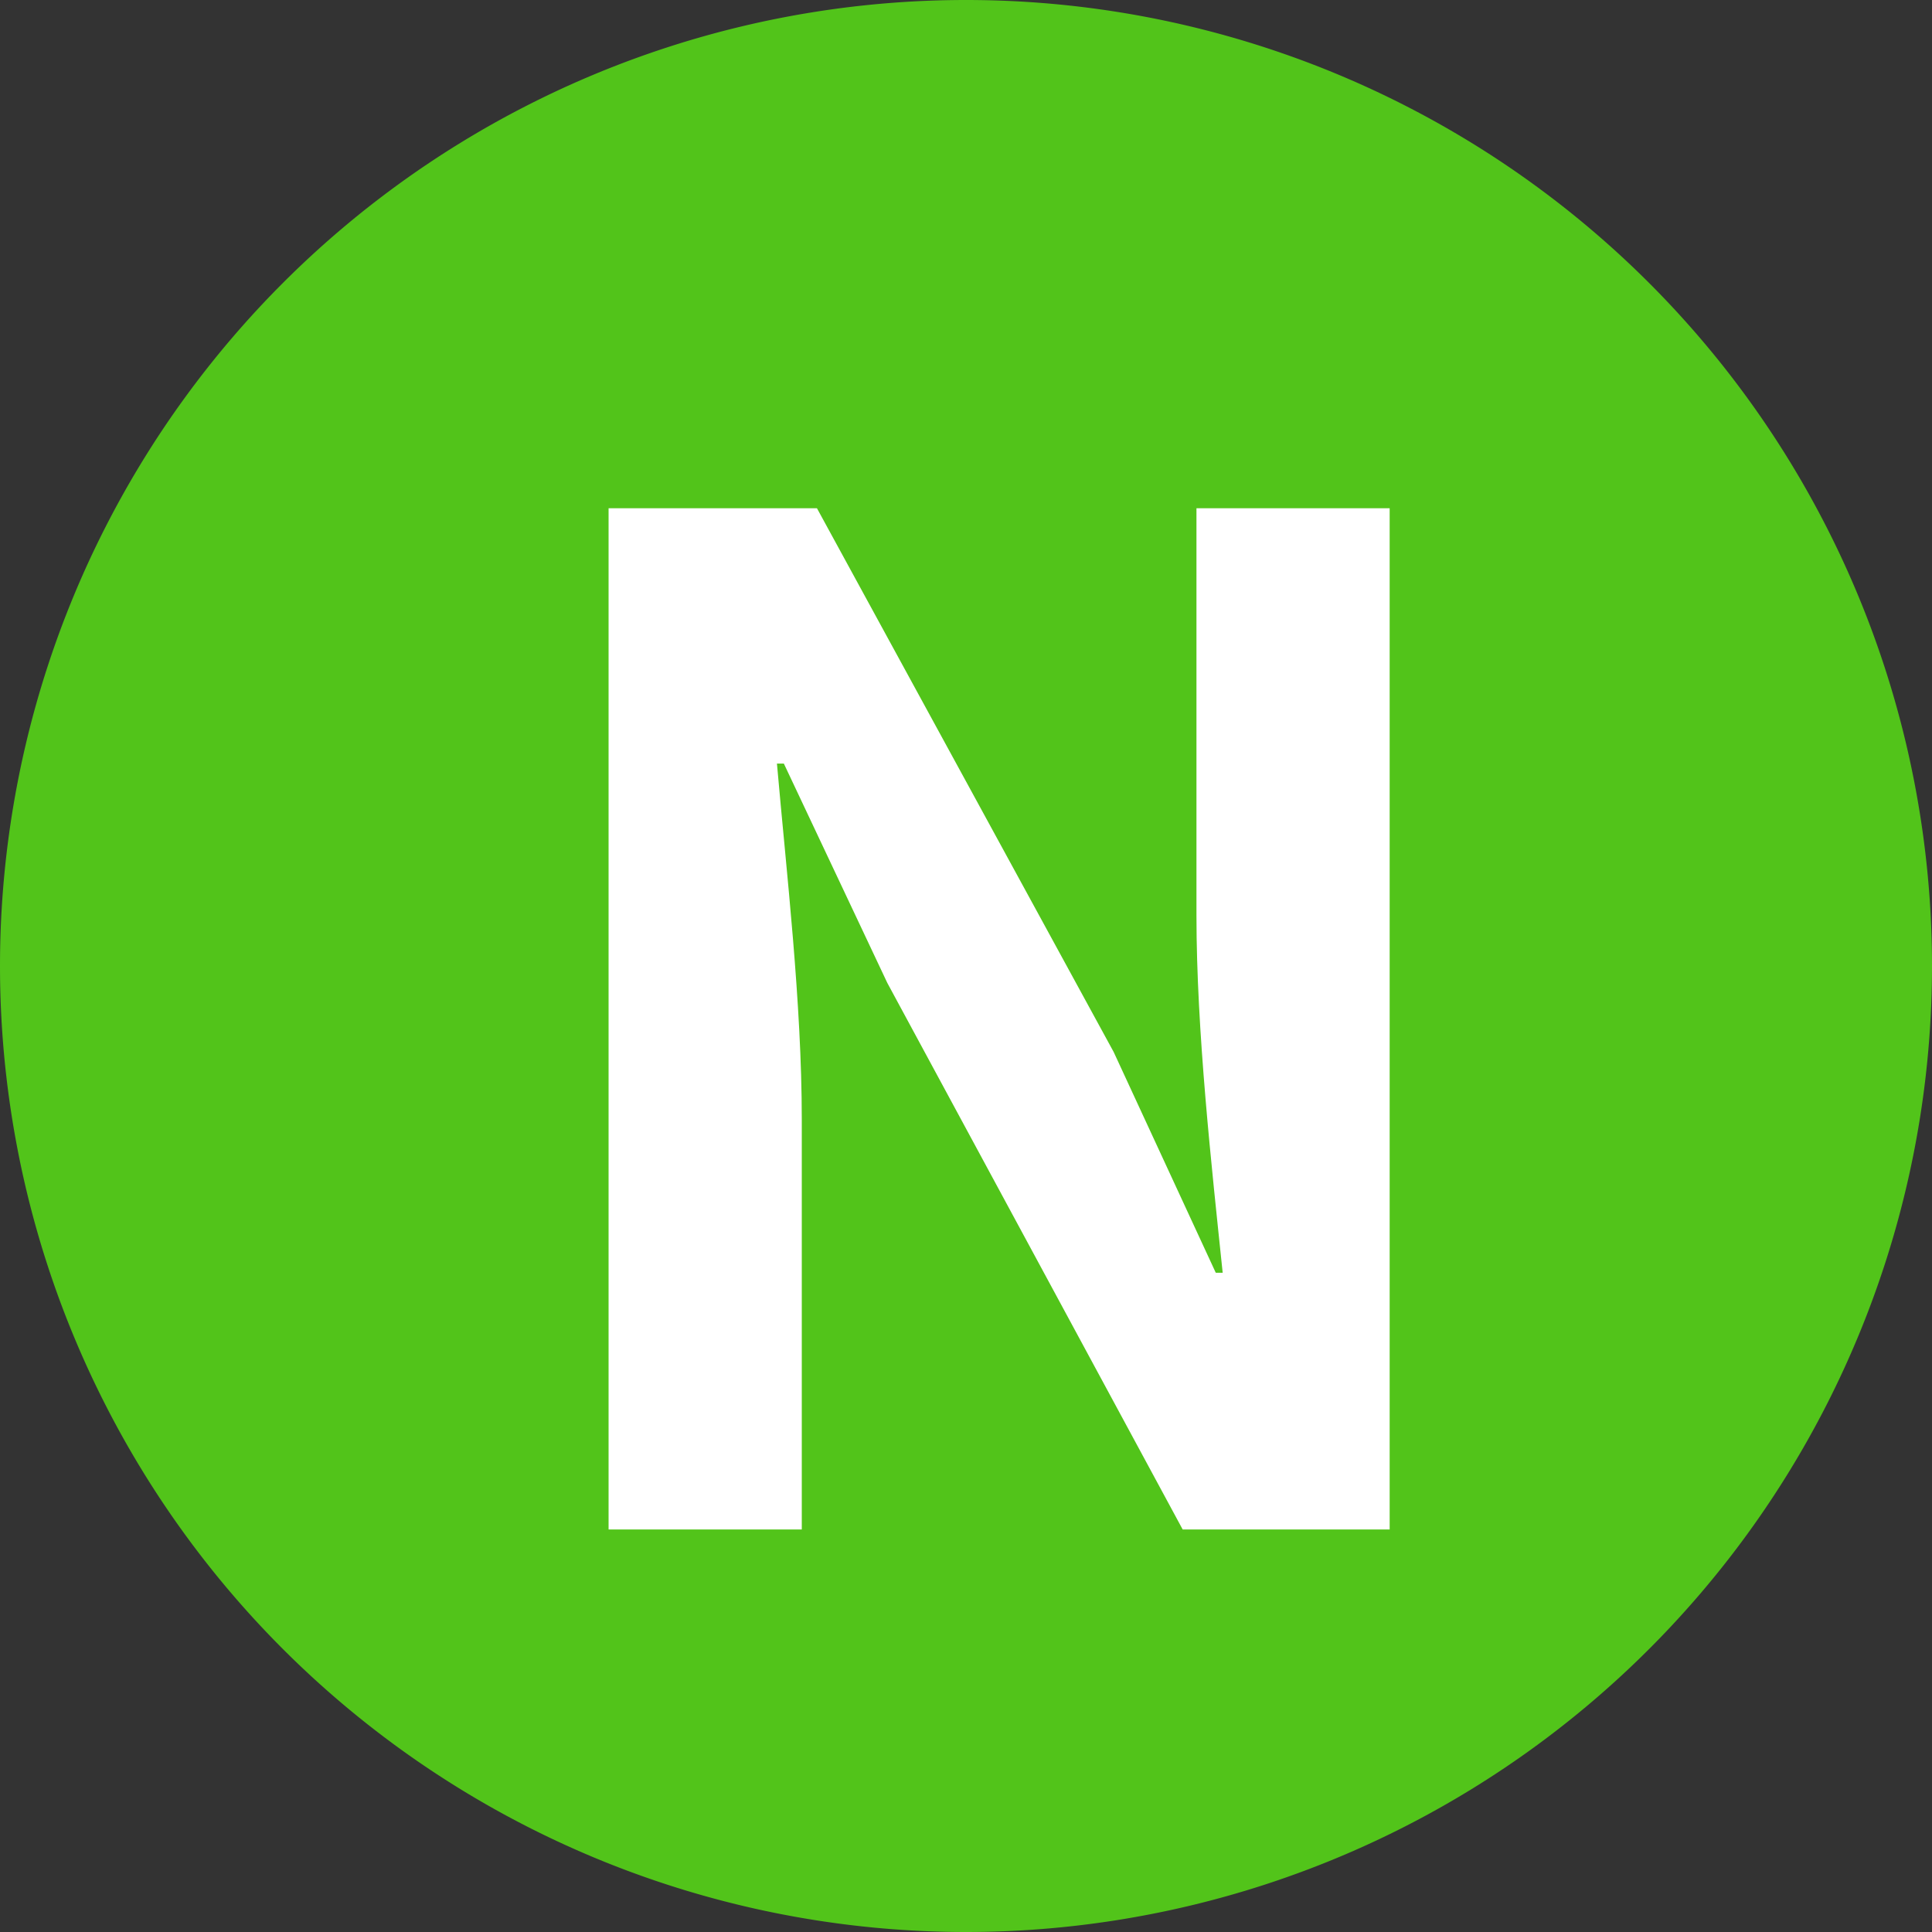 <?xml version="1.0" standalone="no"?><!DOCTYPE svg PUBLIC "-//W3C//DTD SVG 1.1//EN" "http://www.w3.org/Graphics/SVG/1.1/DTD/svg11.dtd"><svg t="1704811267526" class="icon" viewBox="0 0 1024 1024" version="1.1" xmlns="http://www.w3.org/2000/svg" p-id="12915" xmlns:xlink="http://www.w3.org/1999/xlink" width="200" height="200"><rect x="0" y="0" width="1024" height="1024" fill="#333333" stroke="none"/><path d="M512 512m-512 0a512 512 0 1 0 1024 0 512 512 0 1 0-1024 0Z" fill="#52C41A" p-id="12916"></path><path d="M424.96 810.642v-217.234c0-62.171-8.046-130.194-13.166-188.709h3.657l54.857 116.297 156.526 289.646h109.714v-541.257h-102.4v215.771c0 61.44 8.046 133.12 13.897 189.44h-3.657l-54.126-117.029-157.257-288.183H322.56v541.257h102.4z" fill="#FFFFFF" p-id="12917"></path></svg>